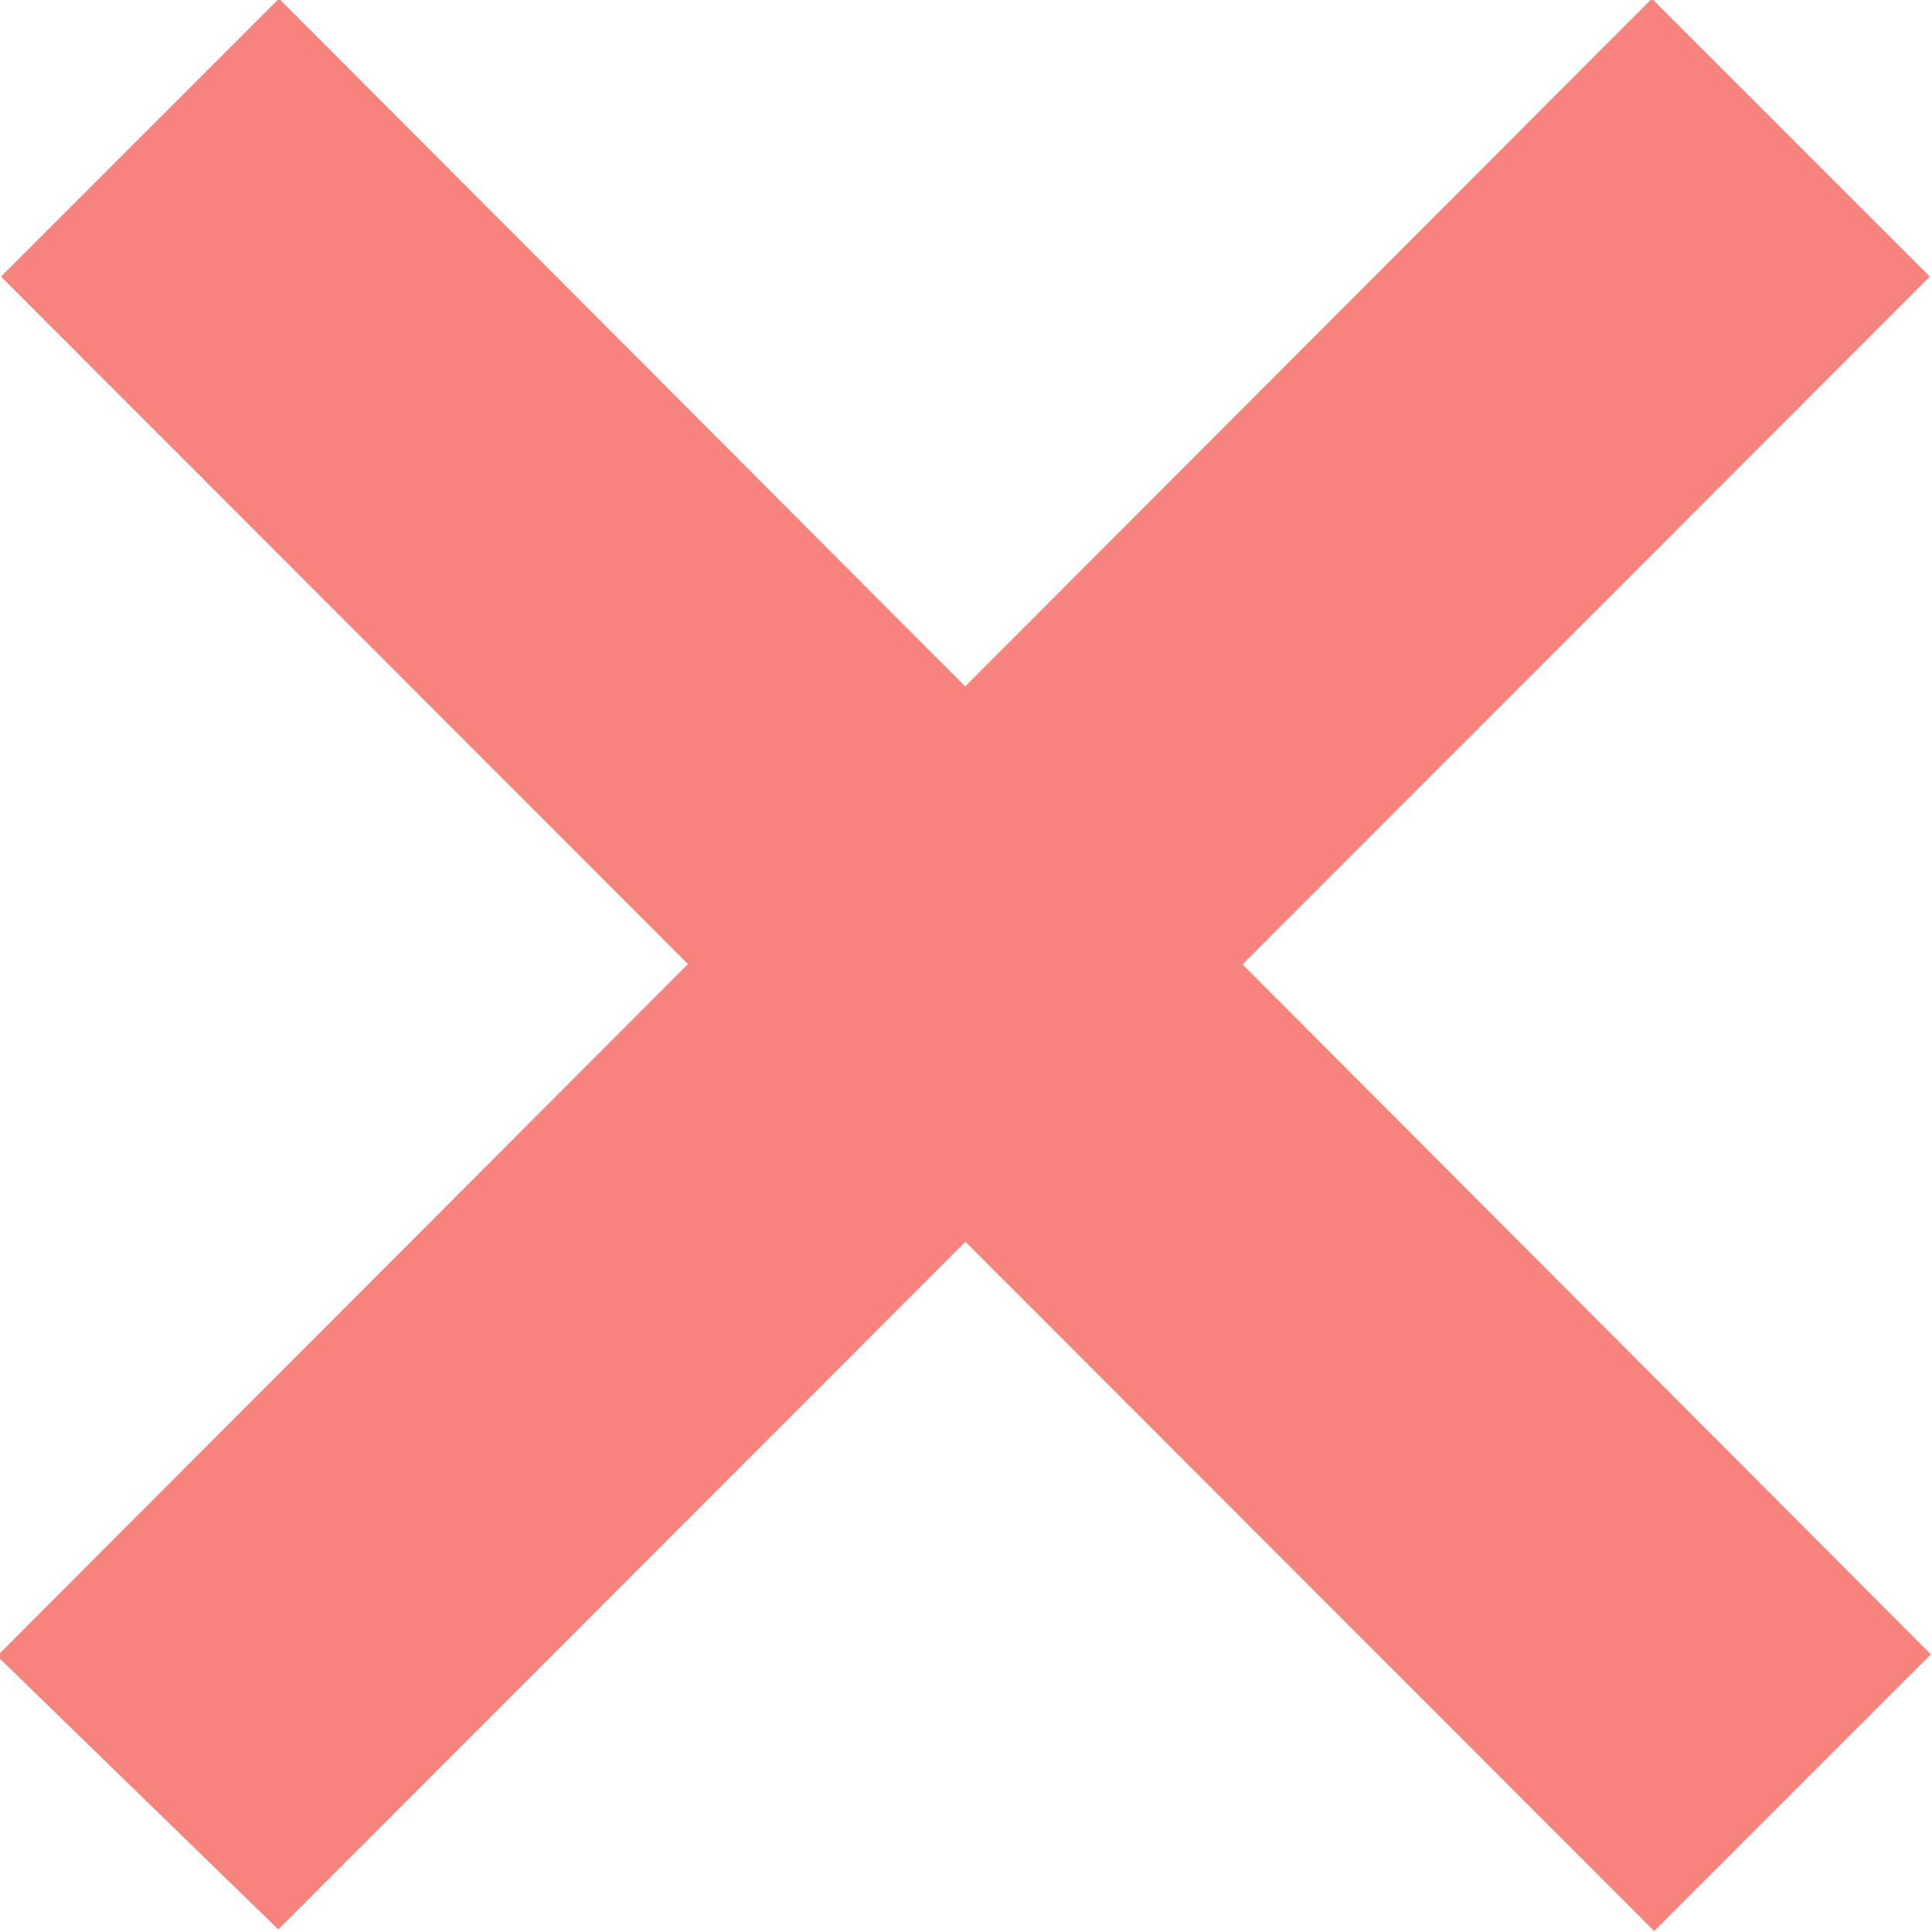 <svg xmlns="http://www.w3.org/2000/svg" width="17.25" height="17.25" viewBox="0 0 17.25 17.25">
<defs>
    <style>
      .cls-1 {
        fill: #f7847c;
        stroke: #f7847c;
        stroke-width: 3px;
        fill-rule: evenodd;
      }
    </style>
  </defs>
  <path class="cls-1" d="M1426.01,2020.35l0.36-.36,12.63,12.66-0.35.35Zm12.98,0-0.36-.36-12.64,12.66,0.36,0.35Z" transform="translate(-1423.88 -2017.88)"/>
</svg>
